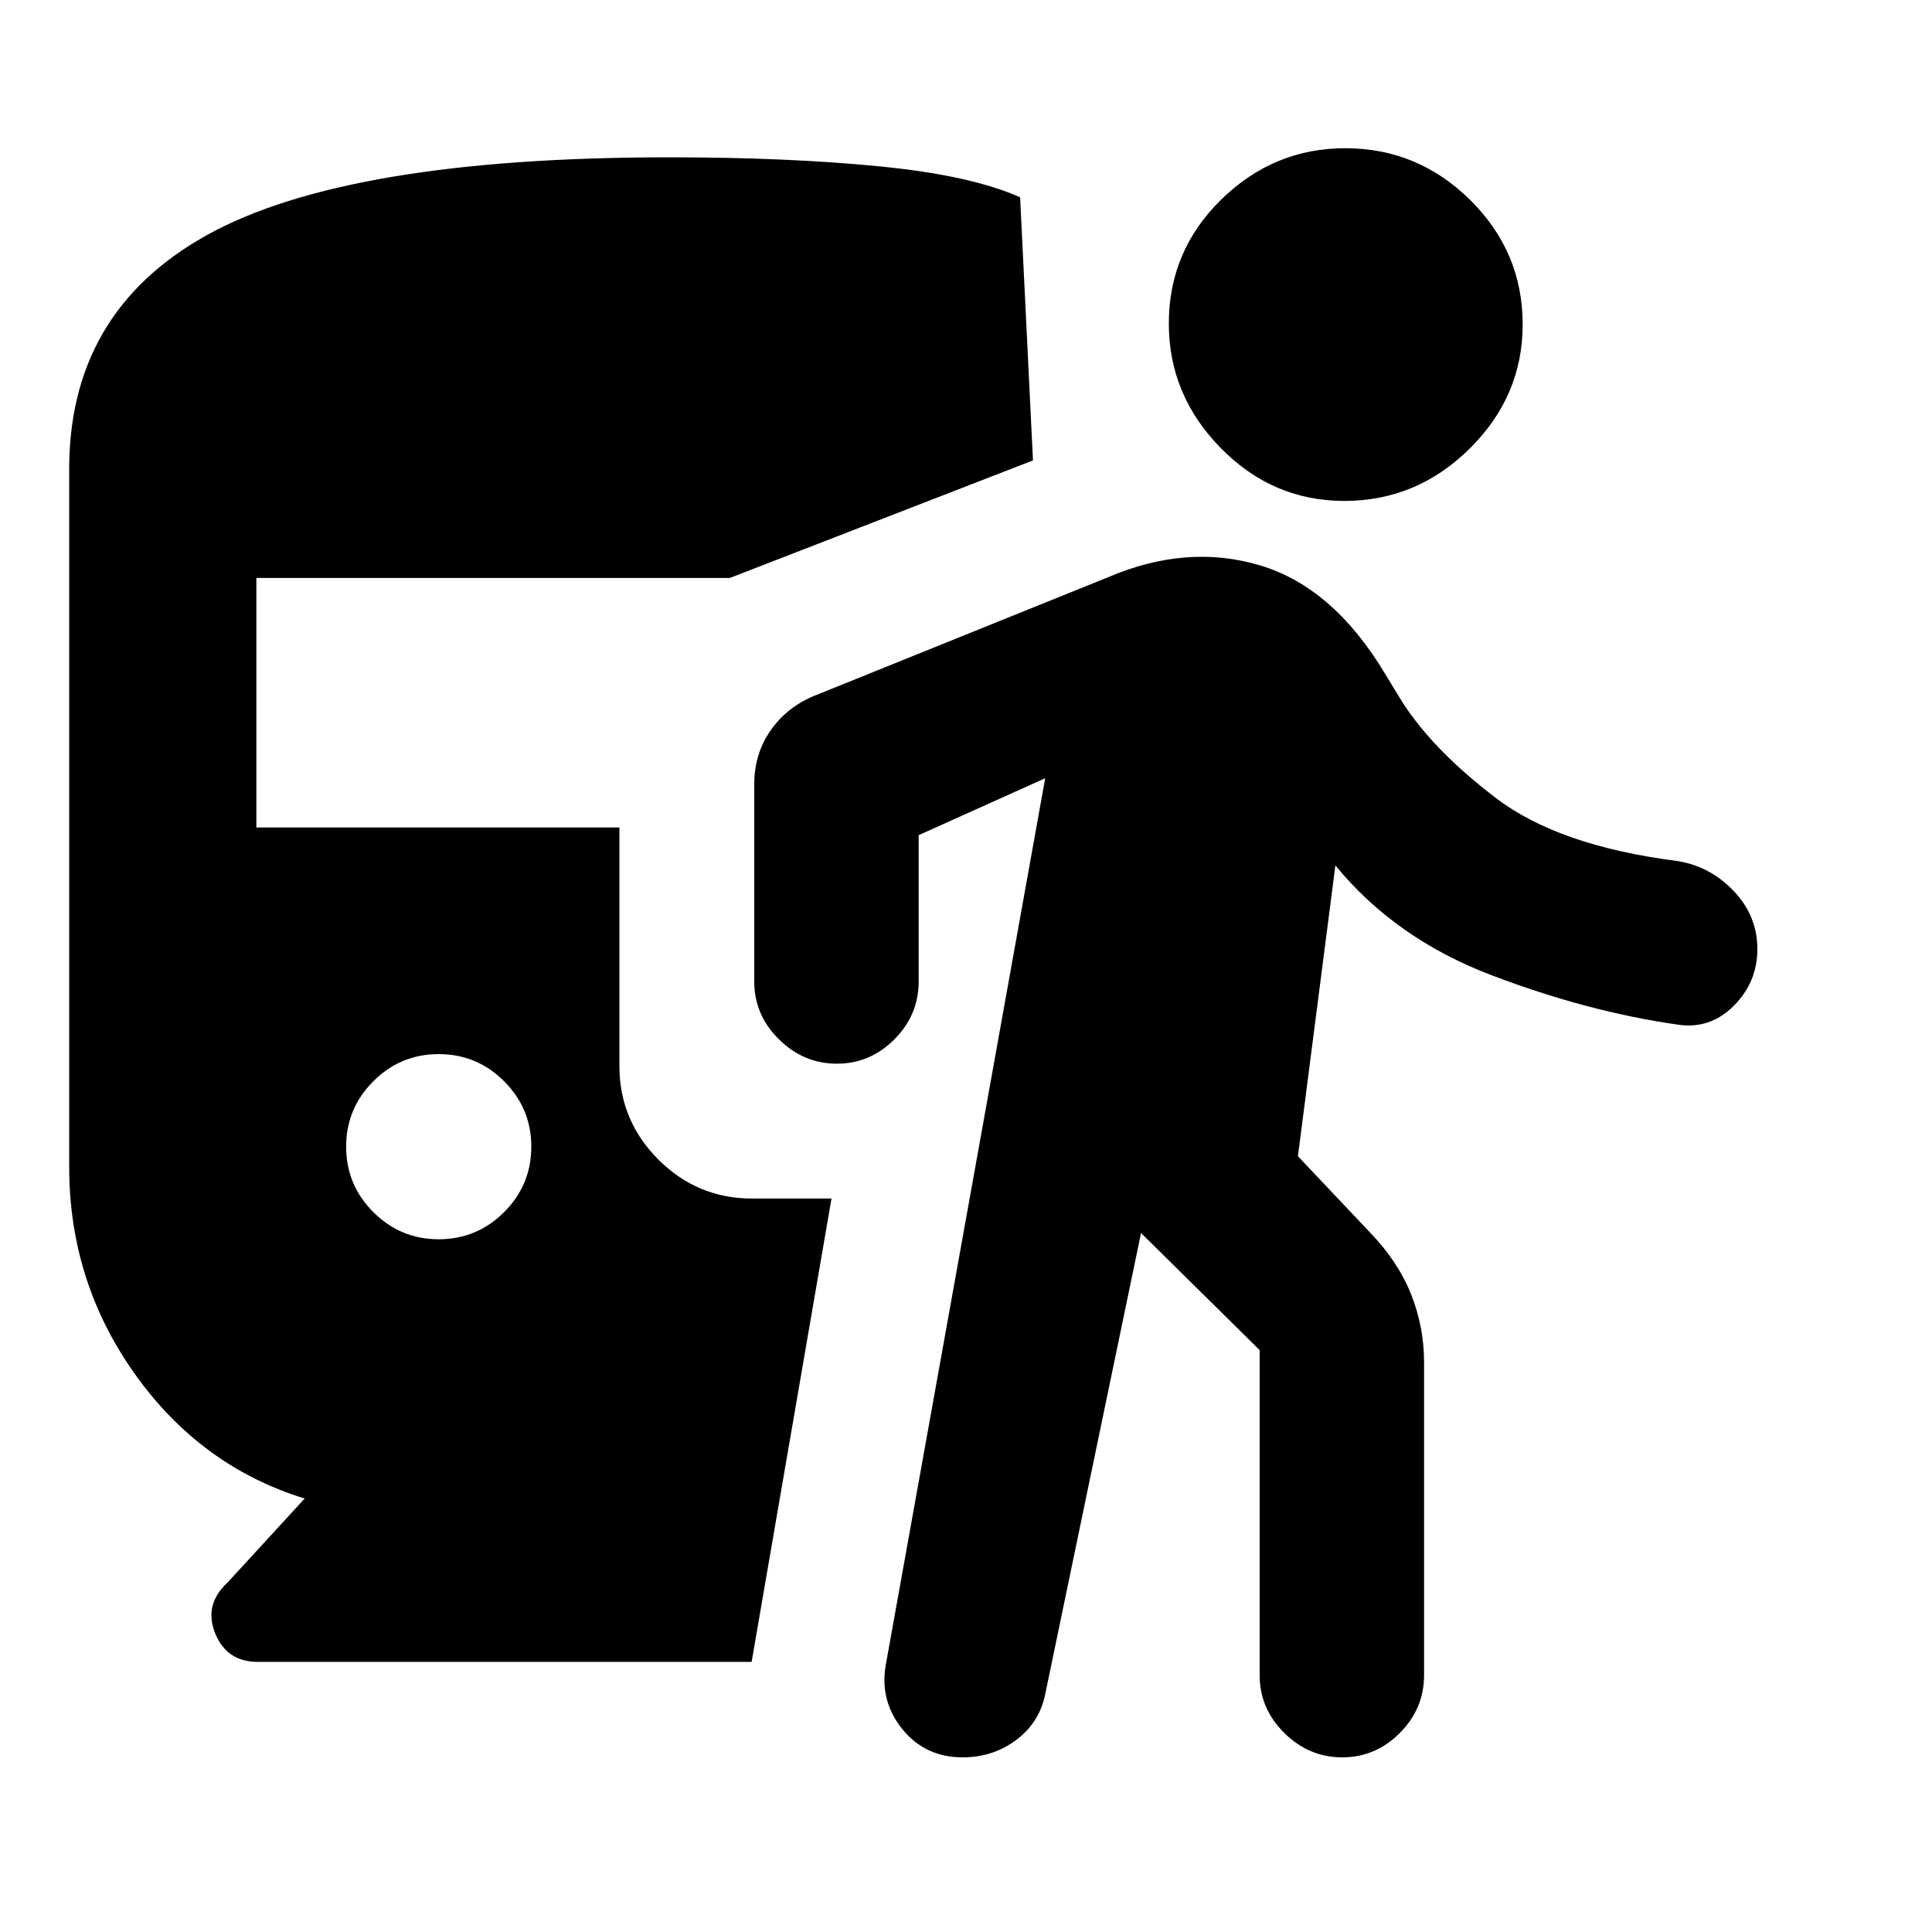 <svg xmlns="http://www.w3.org/2000/svg" height="20" viewBox="0 -960 960 960" width="20"><path d="M218-344.22q19 0 32.5-13.5t13.5-32.5q0-19-13.5-32.5t-32.5-13.5q-19 0-32.5 13.5t-13.5 32.5q0 19 13.5 32.5t32.5 13.5Zm-66.61 128.83q-51.63-15.91-84.32-61.8-32.68-45.88-32.68-102.9v-344.52q-1-80.11 68.59-118.66 69.58-38.56 229.63-38.56 58.93 0 104.49 4.5 45.55 4.5 69.79 15.37l6.39 130.74-150.57 58.39H127.39v124h180.39v118.5q0 27.14 19.37 46.51 19.37 19.36 46.5 19.36h39.52l-39.69 230.24H128.11q-15.52 0-21.22-14.27-5.7-14.27 6.27-25.25l38.23-41.65Zm415.59-131.93-47.81 230.08q-3.13 13.7-14.57 22.08-11.45 8.38-26.24 8.38-18.61 0-29.97-14.01-11.35-14.01-8.28-31.77l79.24-440.74-62.87 28.28v72.72q0 16.62-12.05 28.73t-28.59 12.11q-16.54 0-28.8-12.11-12.26-12.11-12.26-28.73v-98.05q0-14.95 8-26.52 7.99-11.58 21.53-17.26l146.17-59q39.35-16.83 75.7-5.91 36.36 10.91 62.08 53.89l8.48 13.89q15.37 24.04 46.59 47.81 31.21 23.77 90.04 31.27 16.33 2.57 28.09 14.9 11.76 12.34 11.76 28.87 0 16.54-11.83 28.3-11.83 11.76-28.02 9.2-44.87-6.44-92.47-24.6t-77.36-54.47l-18.61 144.5 35.77 37.83q13.95 14.45 20.43 30.71 6.48 16.25 6.48 33.94v155.37q0 16.63-12.05 28.74t-28.59 12.11q-16.54 0-28.8-12.11-12.26-12.11-12.26-28.74v-161.52l-58.93-58.17Zm100.97-363.77q-35.58 0-61.37-26.29-25.8-26.29-25.8-61.87 0-36.08 26.04-61.59 26.05-25.51 61.62-25.51 36.08 0 62.13 25.76 26.04 25.76 26.04 61.84 0 35.57-26.29 61.62-26.29 26.04-62.37 26.04Z"/></svg>